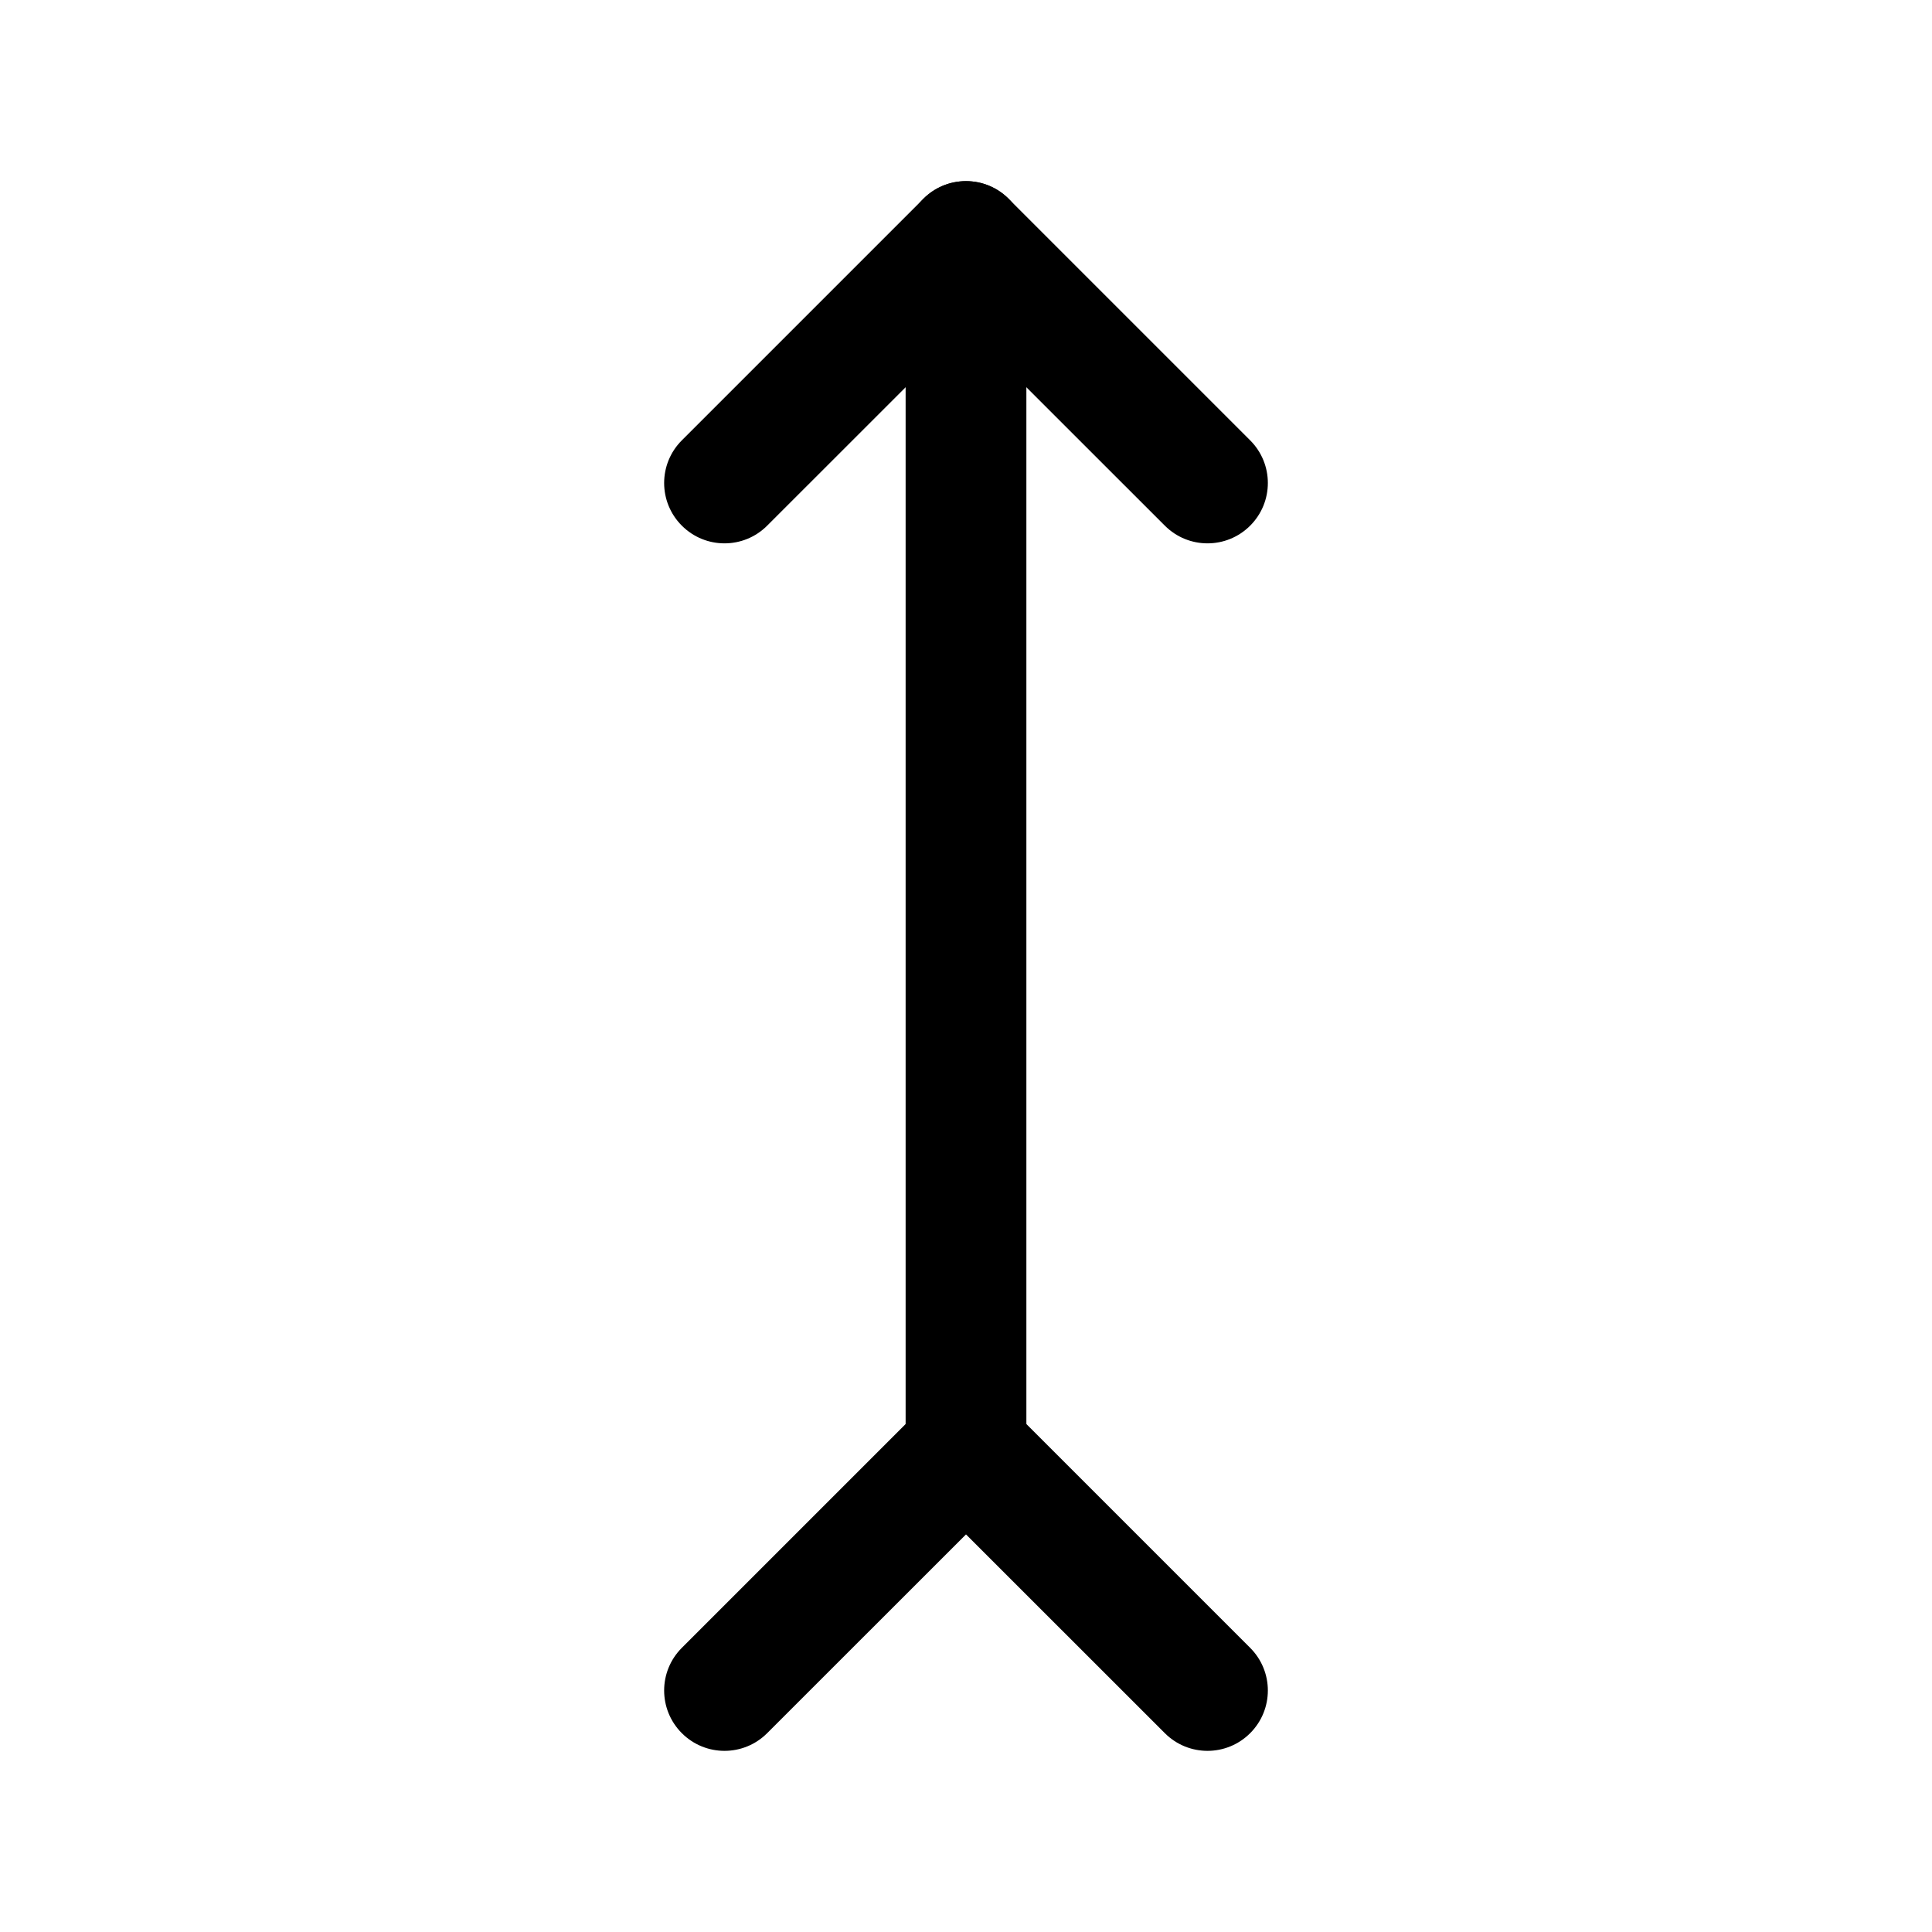 <svg width="24" height="24" viewBox="0 0 24 24" fill="none" xmlns="http://www.w3.org/2000/svg">
<path fill-rule="evenodd" clip-rule="evenodd" d="M12 2.25C12.414 2.25 12.75 2.586 12.75 3V18C12.75 18.414 12.414 18.75 12 18.75C11.586 18.75 11.25 18.414 11.25 18V3C11.25 2.586 11.586 2.25 12 2.25Z" fill="black"/>
<path fill-rule="evenodd" clip-rule="evenodd" d="M11.47 2.47C11.763 2.177 12.237 2.177 12.53 2.47L15.53 5.47C15.823 5.763 15.823 6.237 15.53 6.53C15.237 6.823 14.763 6.823 14.47 6.53L12 4.061L9.53 6.53C9.237 6.823 8.763 6.823 8.47 6.53C8.177 6.237 8.177 5.763 8.47 5.47L11.47 2.47Z" fill="black"/>
<path fill-rule="evenodd" clip-rule="evenodd" d="M11.47 17.47C11.763 17.177 12.237 17.177 12.53 17.47L15.53 20.47C15.823 20.763 15.823 21.237 15.53 21.53C15.237 21.823 14.763 21.823 14.47 21.53L12 19.061L9.53 21.53C9.237 21.823 8.763 21.823 8.47 21.53C8.177 21.237 8.177 20.763 8.47 20.47L11.47 17.47Z" fill="black"/>
</svg>